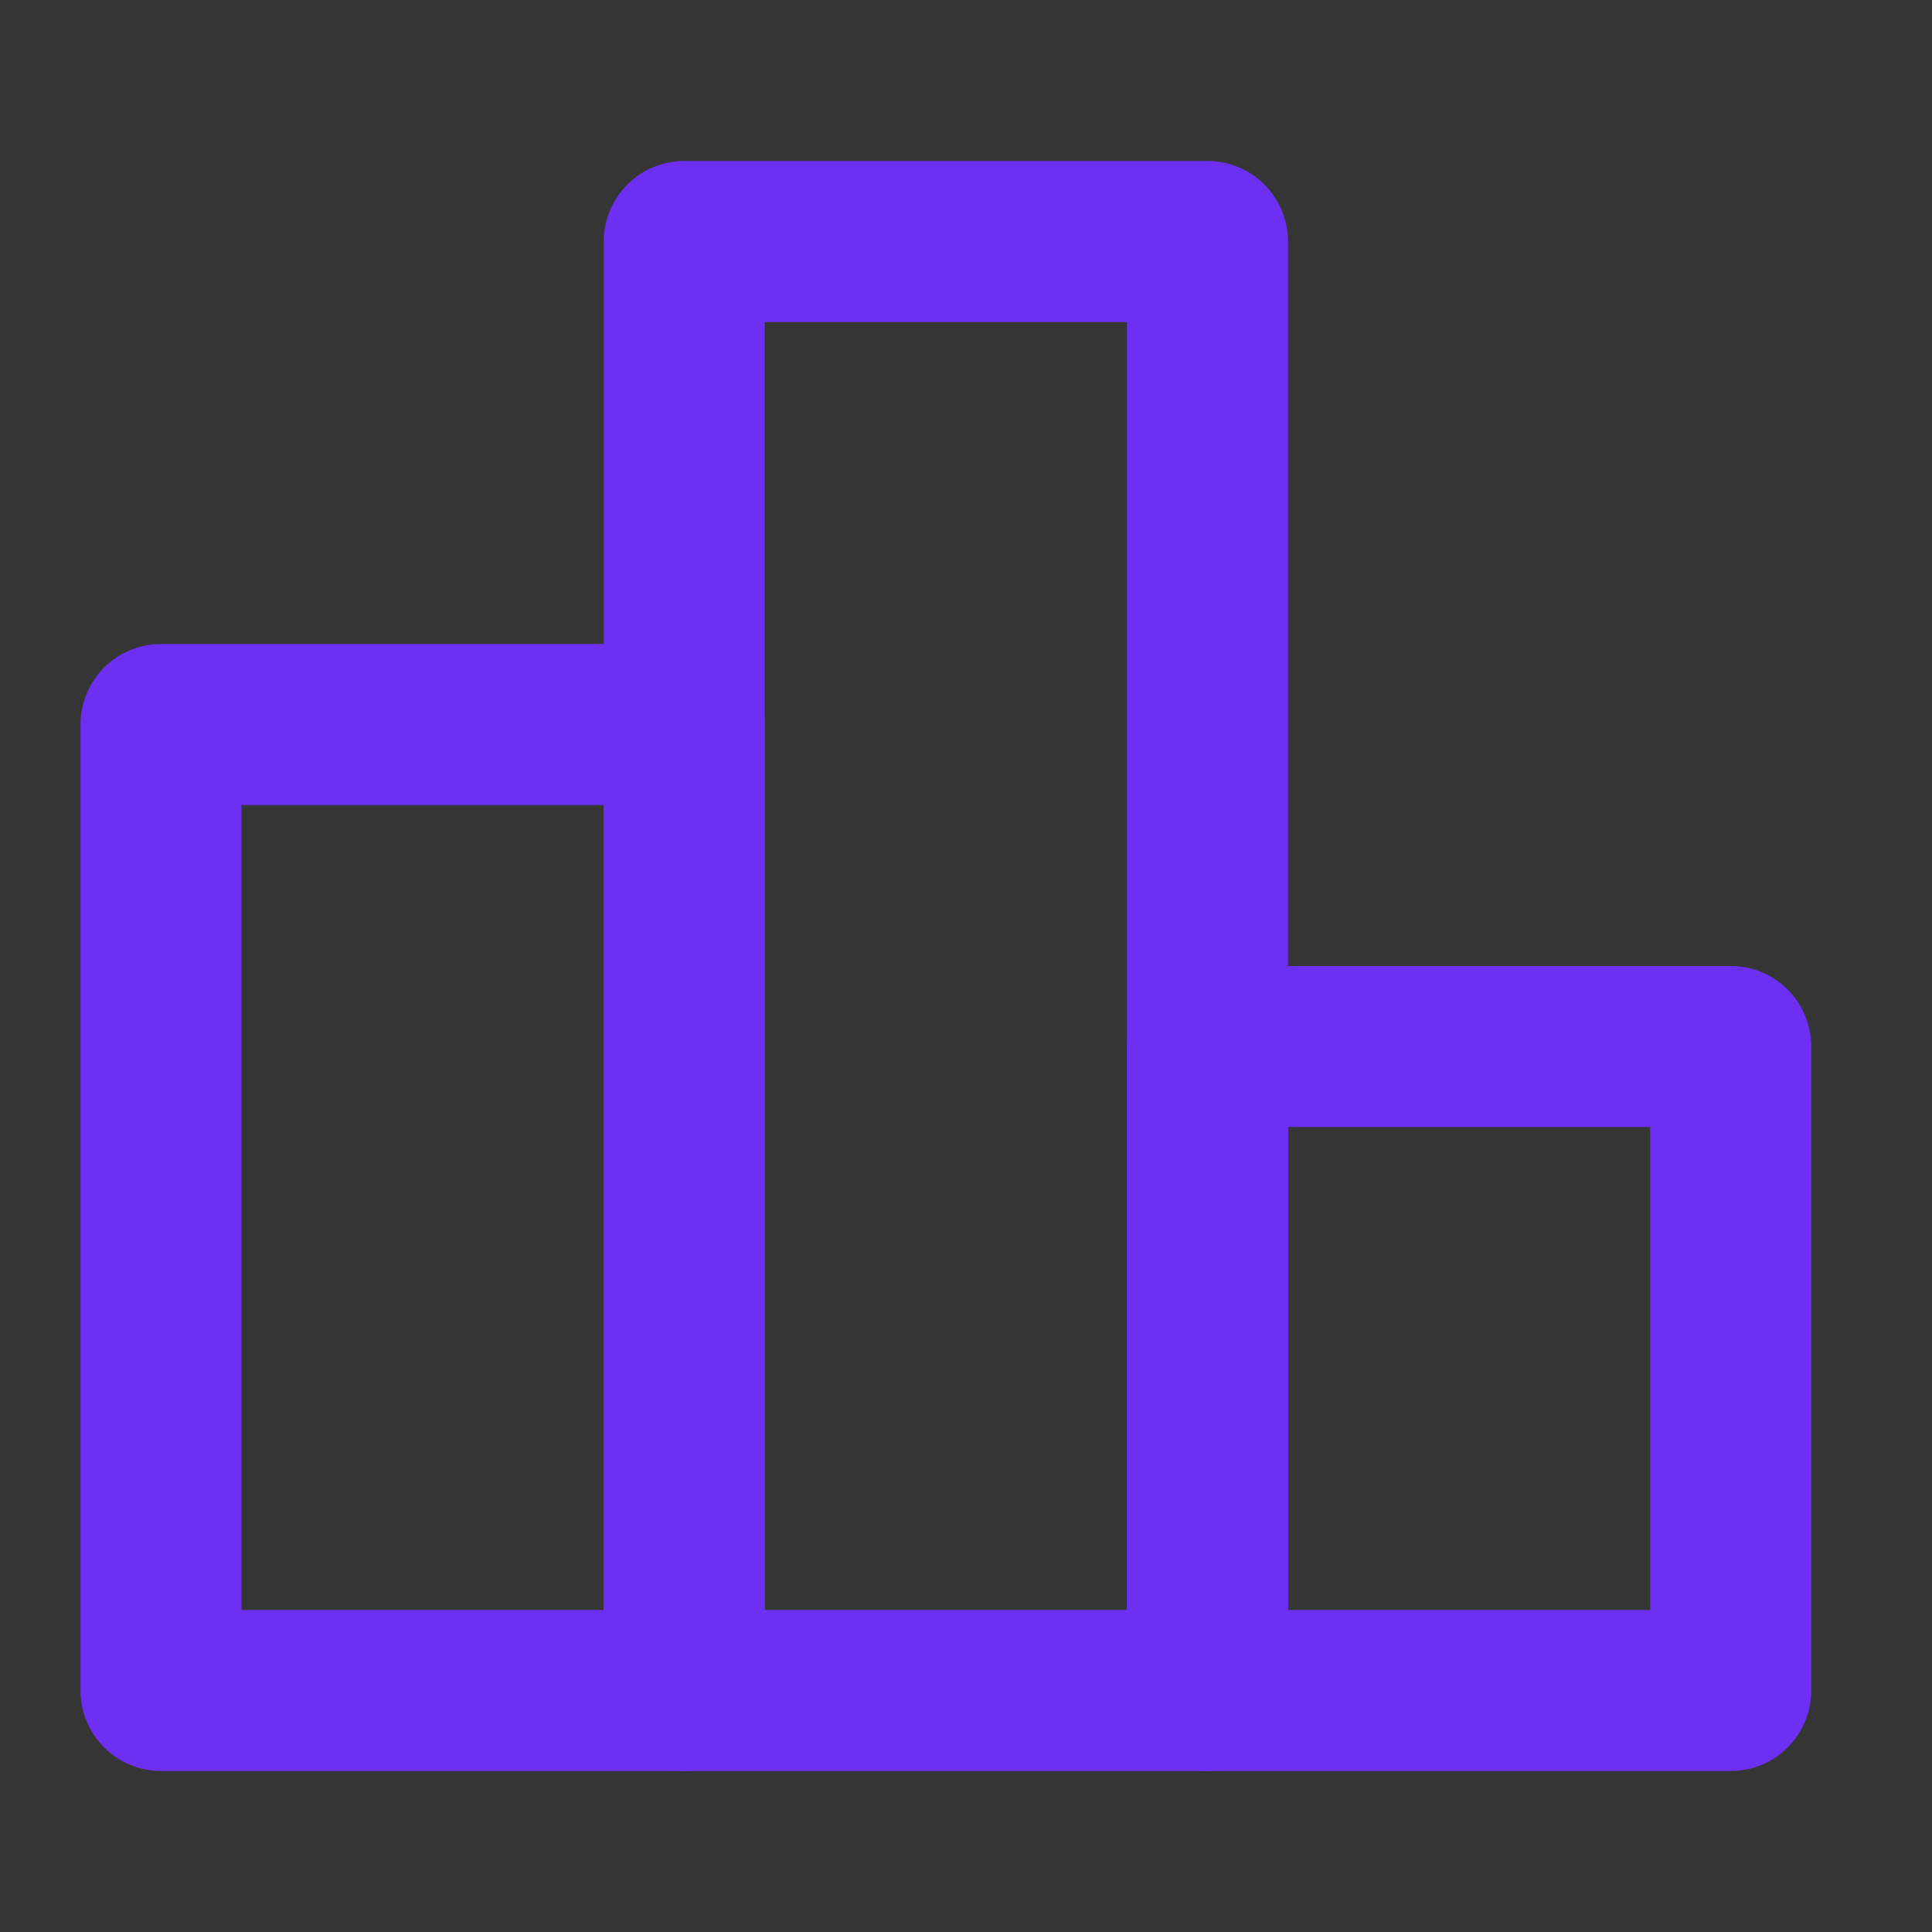<svg xmlns="http://www.w3.org/2000/svg" fill="none" viewBox="0 0 48 48" xmlns:xlink="http://www.w3.org/1999/xlink" xml:space="preserve" width="100%" height="100%"><rect x="0" y="0" width="48" height="48" fill="#333333" stroke="none"/><path xmlns="http://www.w3.org/2000/svg" fill="#fff" fill-opacity=".01" d="M0 0h48v48H0z"></path><path xmlns="http://www.w3.org/2000/svg" stroke="#333" stroke-linecap="round" stroke-linejoin="round" stroke-width="4" d="M4 18h13v24H4z" style="stroke: rgb(109, 48, 243);"></path><path xmlns="http://www.w3.org/2000/svg" stroke="#333" stroke-linejoin="round" stroke-width="4" d="M17 6h13v36H17z" style="stroke: rgb(109, 48, 243);"></path><path xmlns="http://www.w3.org/2000/svg" stroke="#333" stroke-linecap="round" stroke-linejoin="round" stroke-width="4" d="M30 26h13v16H30z" style="stroke: rgb(109, 48, 243);"></path></svg>